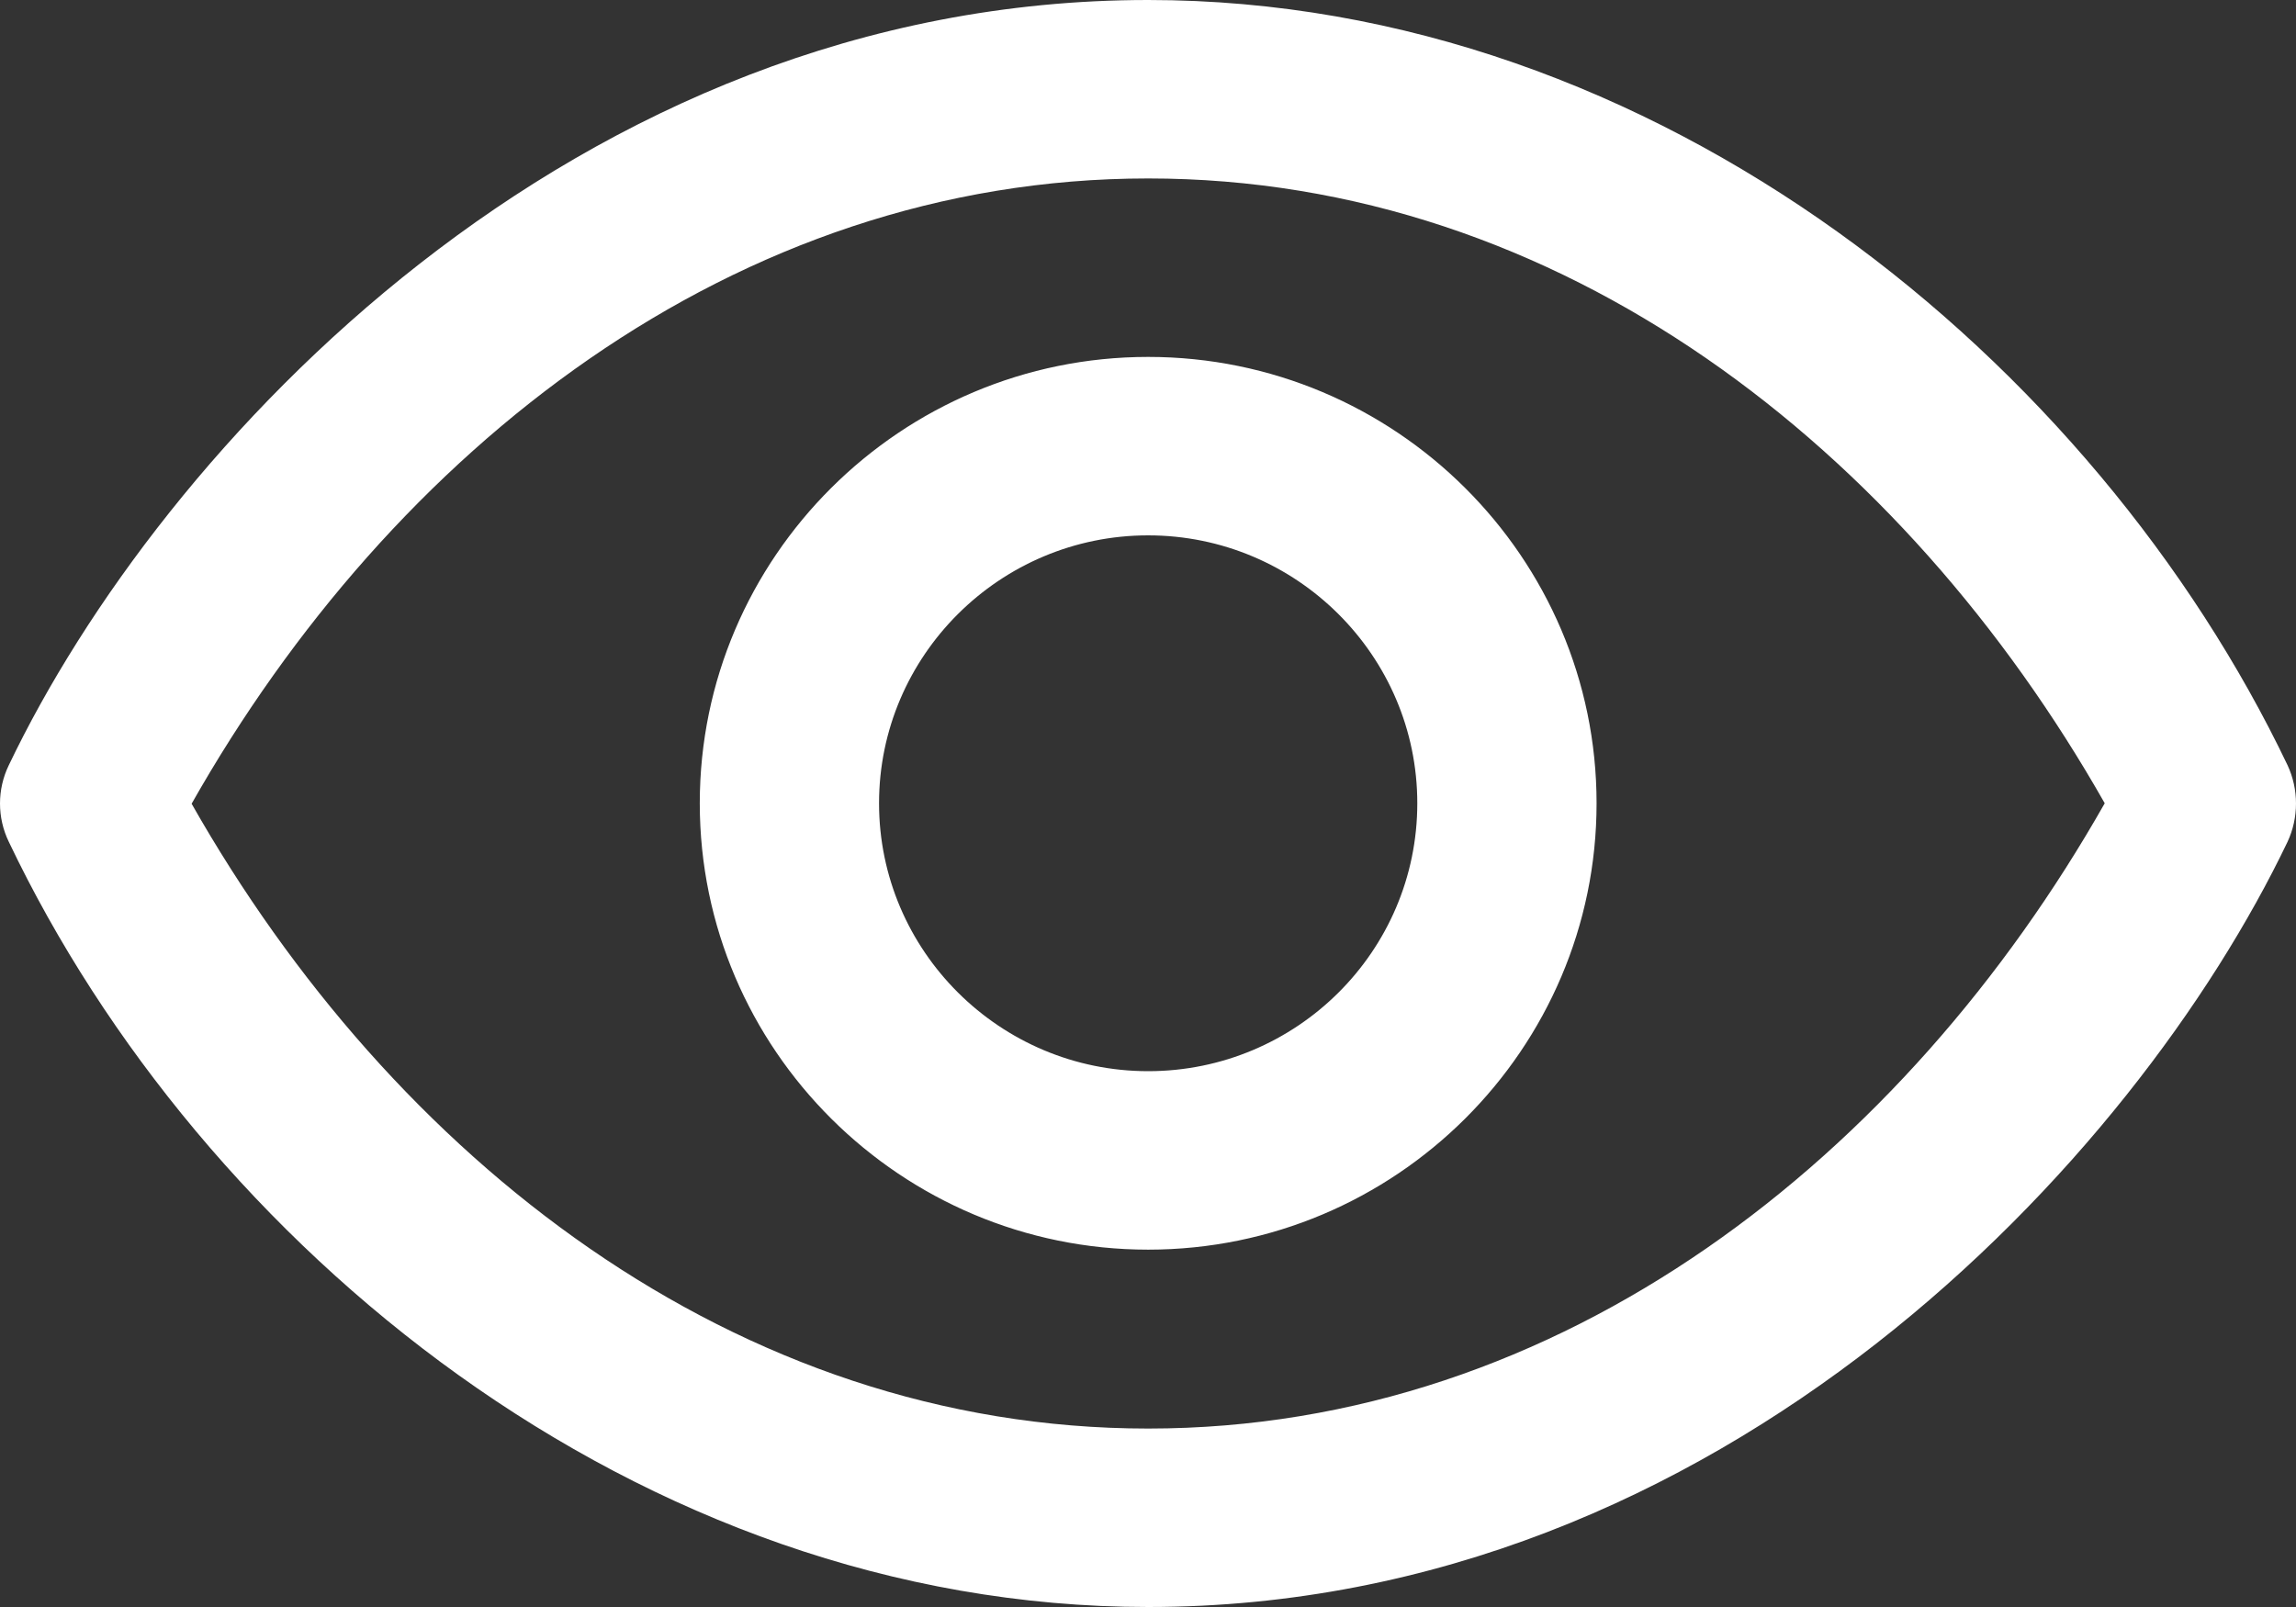 <svg width="100" height="70" viewBox="0 0 100 70" fill="none" xmlns="http://www.w3.org/2000/svg">
<rect x="0" y="0" width="100" height="70" fill="#333333" stroke="none"/>
<path d="M99.633 33.334C91.258 15.8 72.257 0 50.007 0C24.979 0 6.996 19.502 0.382 33.334C-0.127 34.386 -0.127 35.614 0.382 36.666C8.737 54.2 27.758 70 50.007 70C75.035 70 93.019 50.498 99.633 36.666C100.122 35.614 100.122 34.386 99.633 33.334ZM50.007 62.227C32.004 62.227 17.093 50.42 8.346 35.01C17.054 19.638 31.965 7.773 50.007 7.773C68.01 7.773 82.922 19.58 91.669 34.99C82.961 50.342 68.049 62.227 50.007 62.227ZM50.007 15.547C39.245 15.547 30.478 24.275 30.478 34.99C30.478 45.706 39.245 54.434 50.007 54.434C60.77 54.434 69.537 45.706 69.537 34.99C69.537 24.275 60.77 15.547 50.007 15.547ZM50.007 46.66C43.55 46.66 38.286 41.419 38.286 34.99C38.286 28.561 43.55 23.32 50.007 23.32C56.465 23.32 61.729 28.561 61.729 34.99C61.729 41.439 56.465 46.66 50.007 46.66Z" fill="white"/>
</svg>
